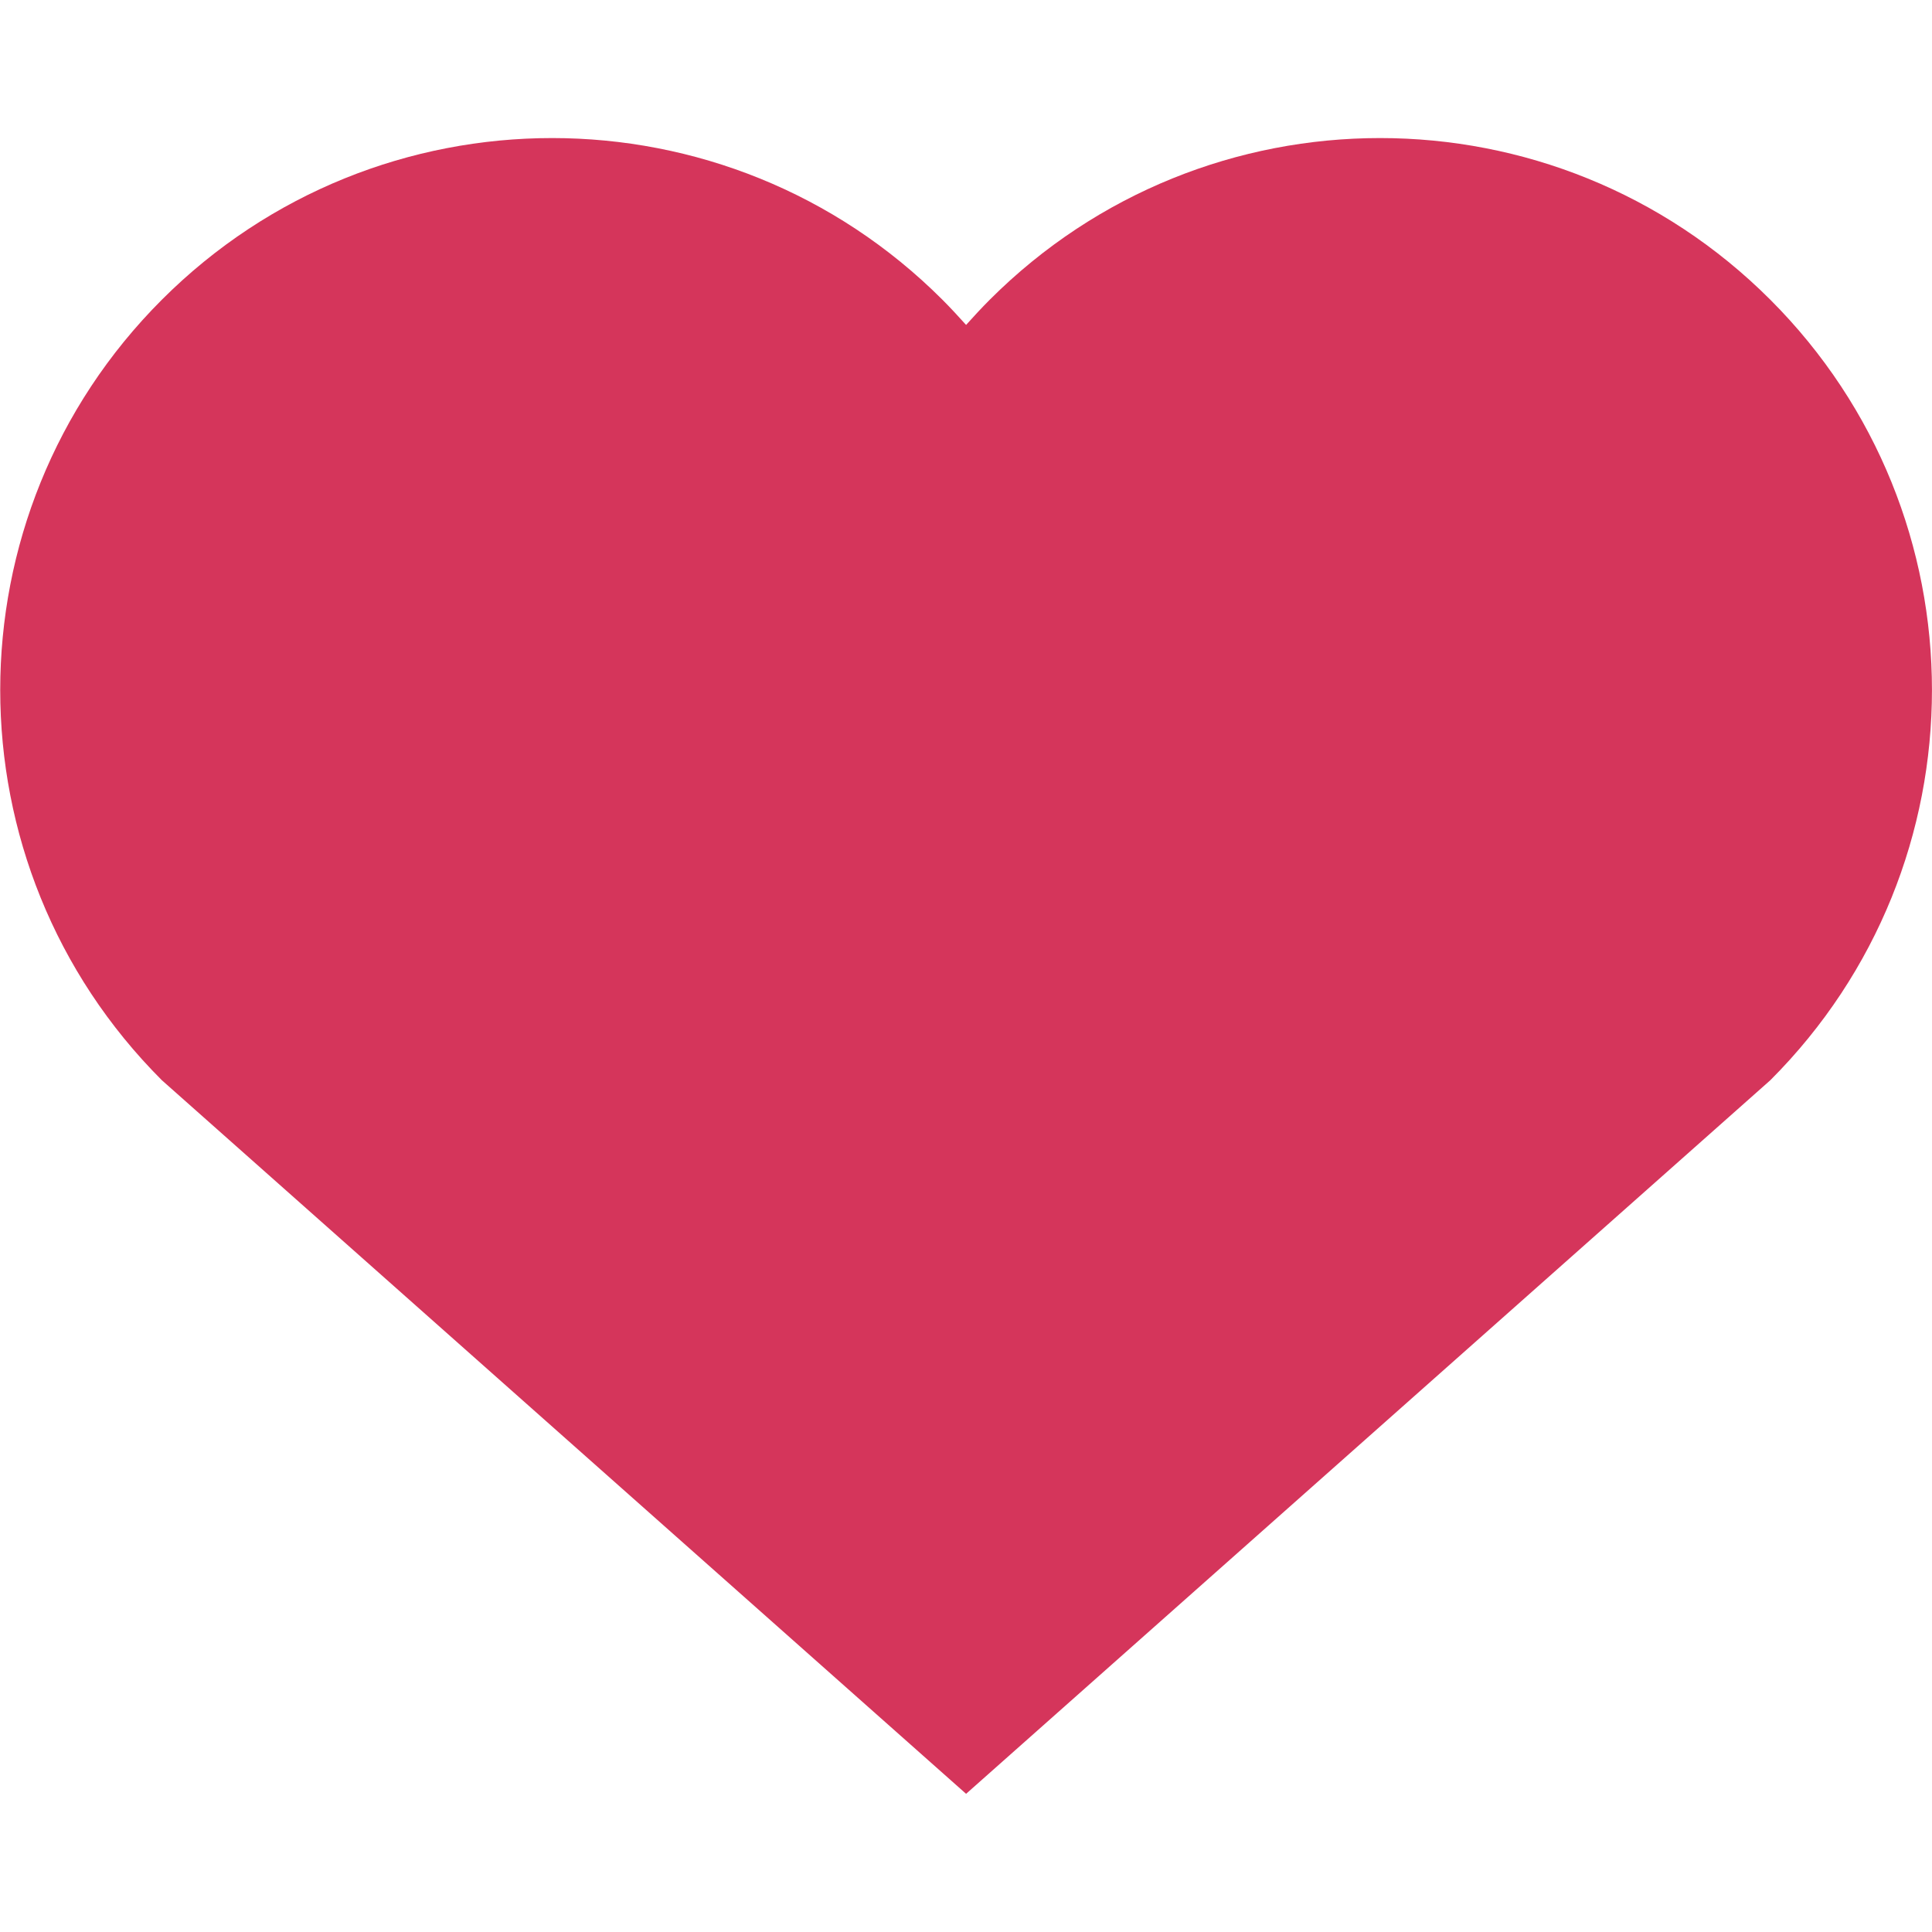 <?xml version="1.0" encoding="utf-8"?>
<!-- Generator: Adobe Illustrator 18.1.1, SVG Export Plug-In . SVG Version: 6.00 Build 0)  -->
<svg version="1.1" id="Ebene_1" xmlns="http://www.w3.org/2000/svg" xmlns:xlink="http://www.w3.org/1999/xlink" x="0px" y="0px"
	 viewBox="0 0 1133.9 1133.9" enable-background="new 0 0 1133.9 1133.9" xml:space="preserve">
<path fill="#D5355B" d="M1039,634c126.5-126.5,126.5-331.6,0-458.1s-331.6-126.5-458.1,0c-4.8,4.8-9.4,9.8-13.9,14.8
	c-4.5-5-9.1-10-13.9-14.8c-126.5-126.5-331.6-126.5-458.1,0s-126.5,331.6,0,458.1l472,418.8L1039,634z"/>
</svg>
